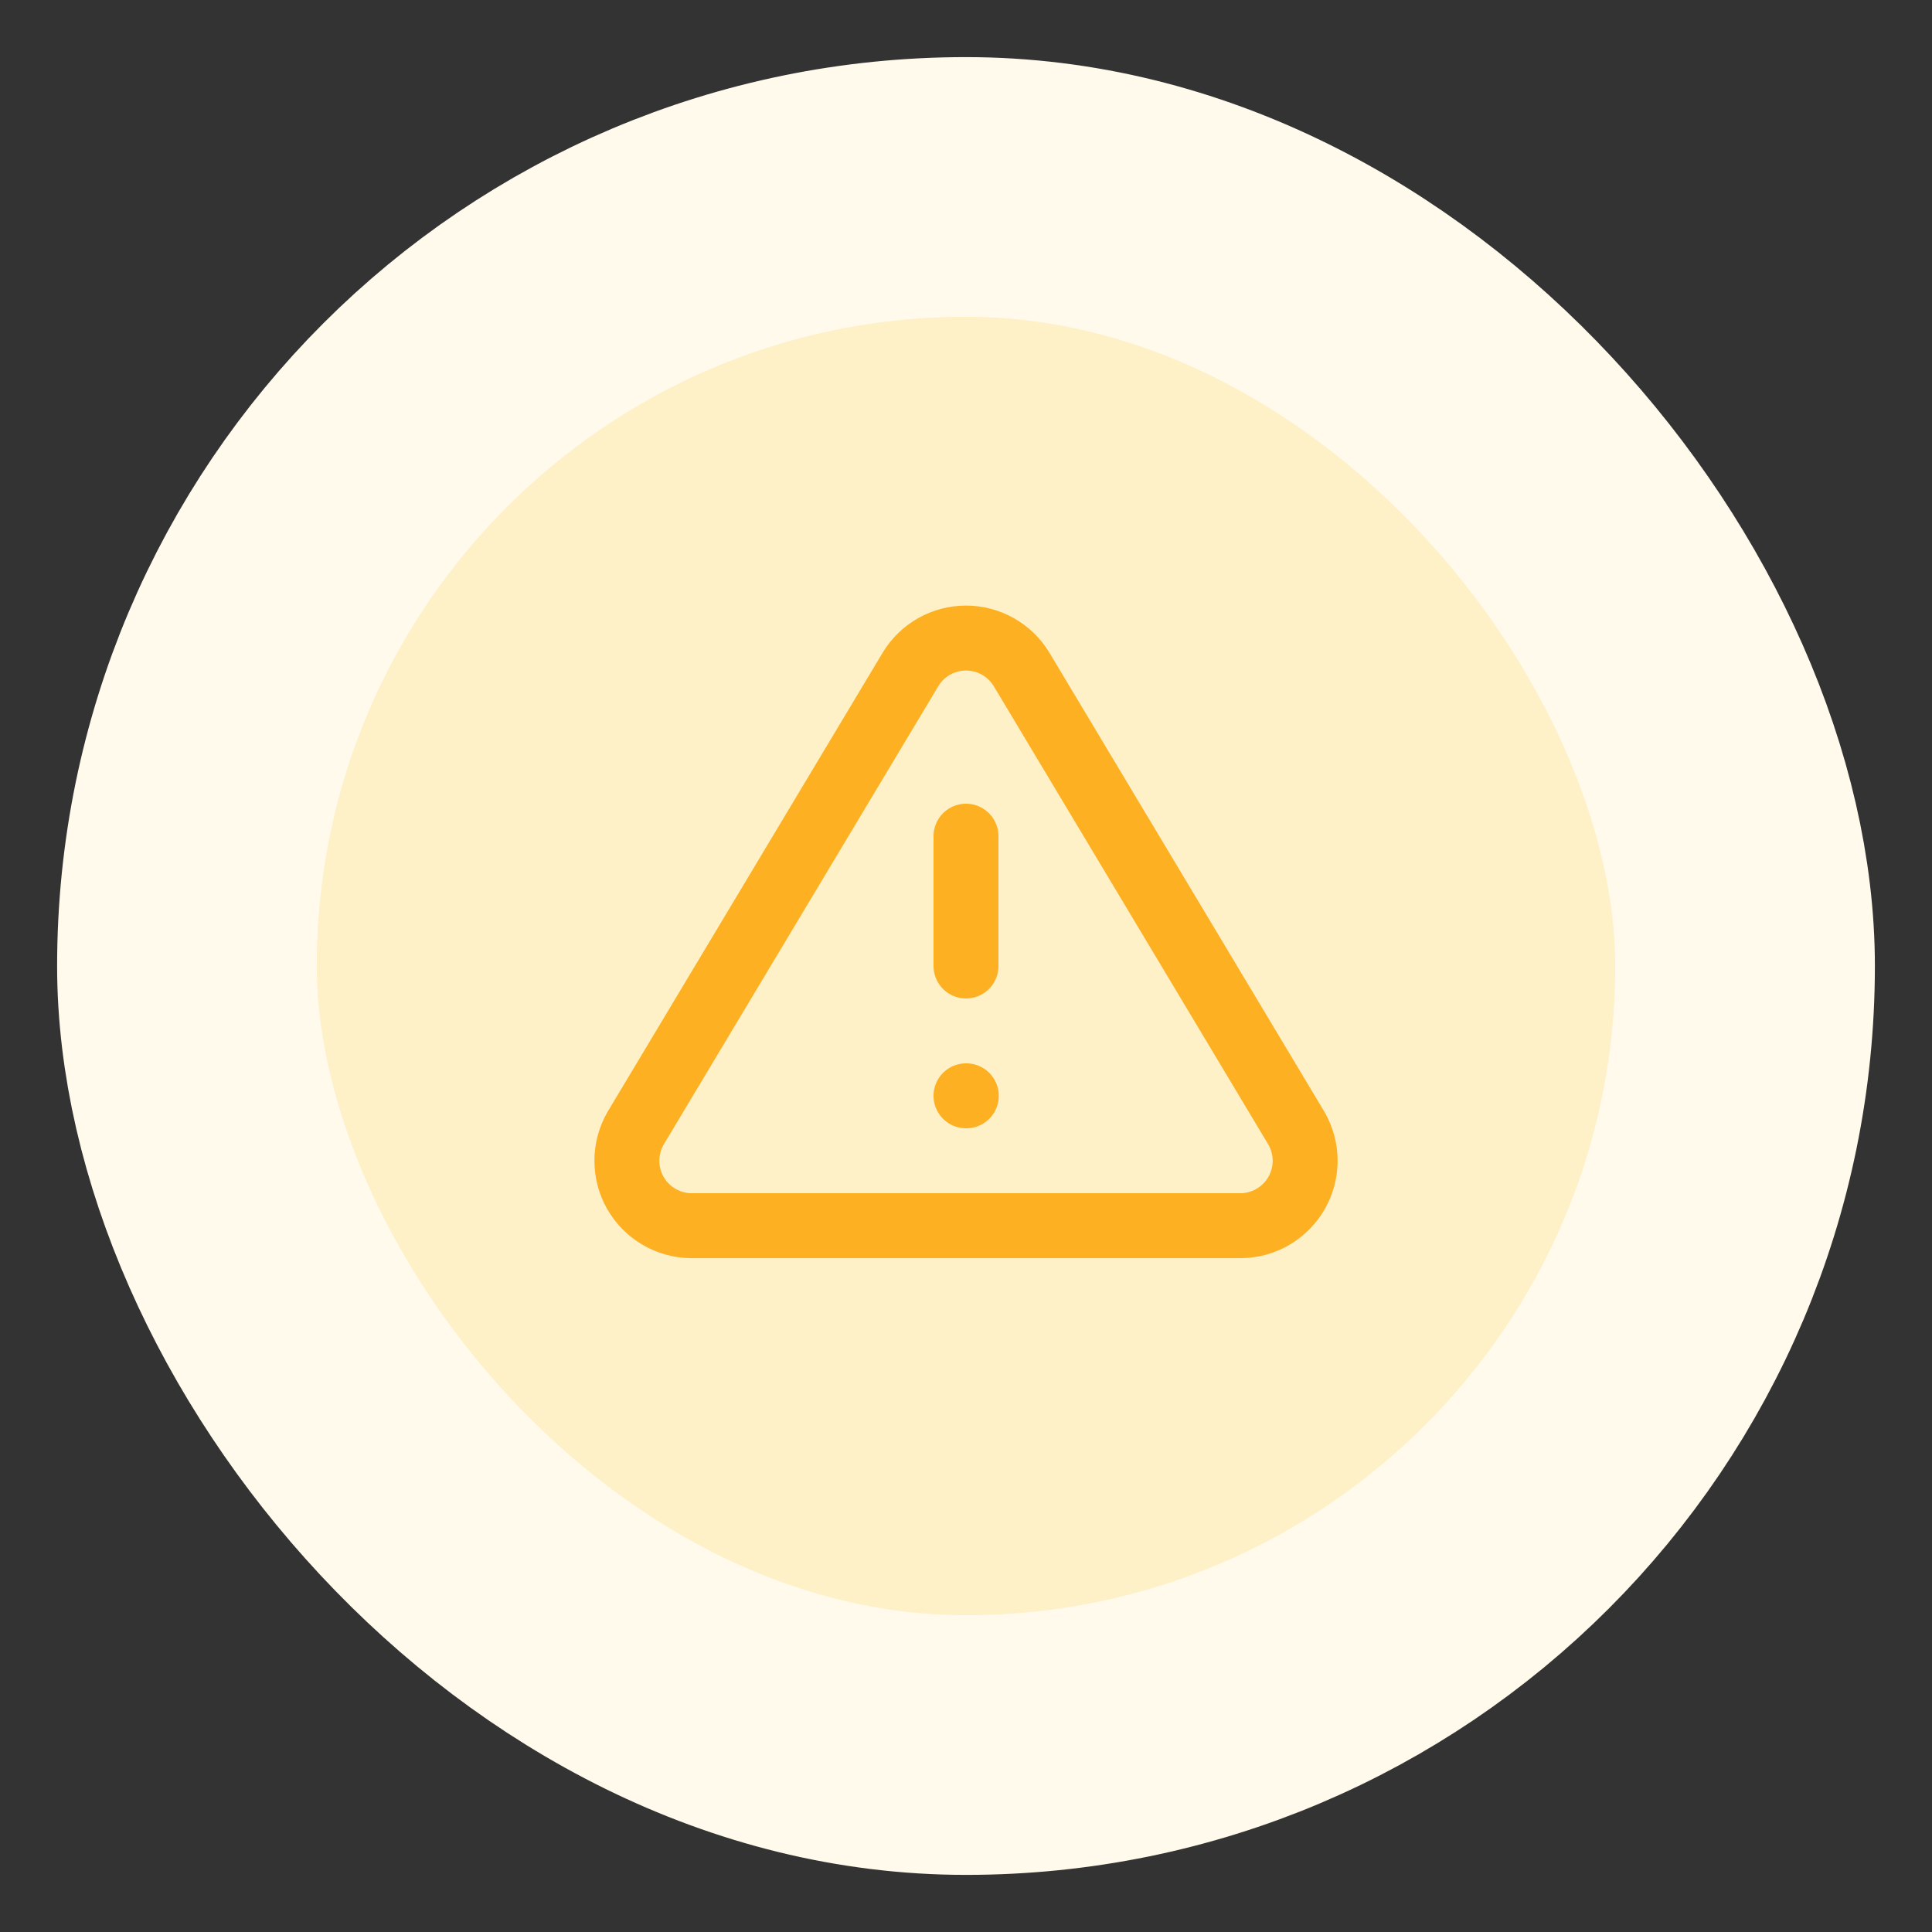 <svg width="31" height="31" viewBox="0 0 31 31" fill="none" xmlns="http://www.w3.org/2000/svg">
<rect x="0" y="0" width="31" height="31" fill="#333333" stroke="none"/>
<rect x="3" y="3" width="25" height="25" rx="12.5" fill="#FEF0C7"/>
<g clip-path="url(#clip0_583_23308)">
<path d="M15.5 13.417V15.5M15.5 17.583H15.505M14.61 10.74L10.198 18.104C10.107 18.262 10.059 18.44 10.059 18.622C10.058 18.804 10.105 18.983 10.195 19.141C10.285 19.299 10.415 19.431 10.572 19.523C10.729 19.615 10.907 19.665 11.089 19.667H19.912C20.094 19.665 20.272 19.615 20.428 19.523C20.585 19.431 20.715 19.299 20.805 19.141C20.895 18.983 20.942 18.804 20.942 18.622C20.941 18.44 20.893 18.262 20.802 18.104L16.391 10.74C16.298 10.586 16.167 10.46 16.011 10.372C15.855 10.284 15.679 10.238 15.5 10.238C15.321 10.238 15.145 10.284 14.989 10.372C14.833 10.46 14.703 10.586 14.61 10.74Z" stroke="#FDB022" stroke-width="1.042" stroke-linecap="round" stroke-linejoin="round"/>
</g>
<rect x="3" y="3" width="25" height="25" rx="12.5" stroke="#FFFAEB" stroke-width="4.167"/>
<defs>
<clipPath id="clip0_583_23308">
<rect width="12.5" height="12.5" fill="white" transform="translate(9.25 9.25)"/>
</clipPath>
</defs>
</svg>
